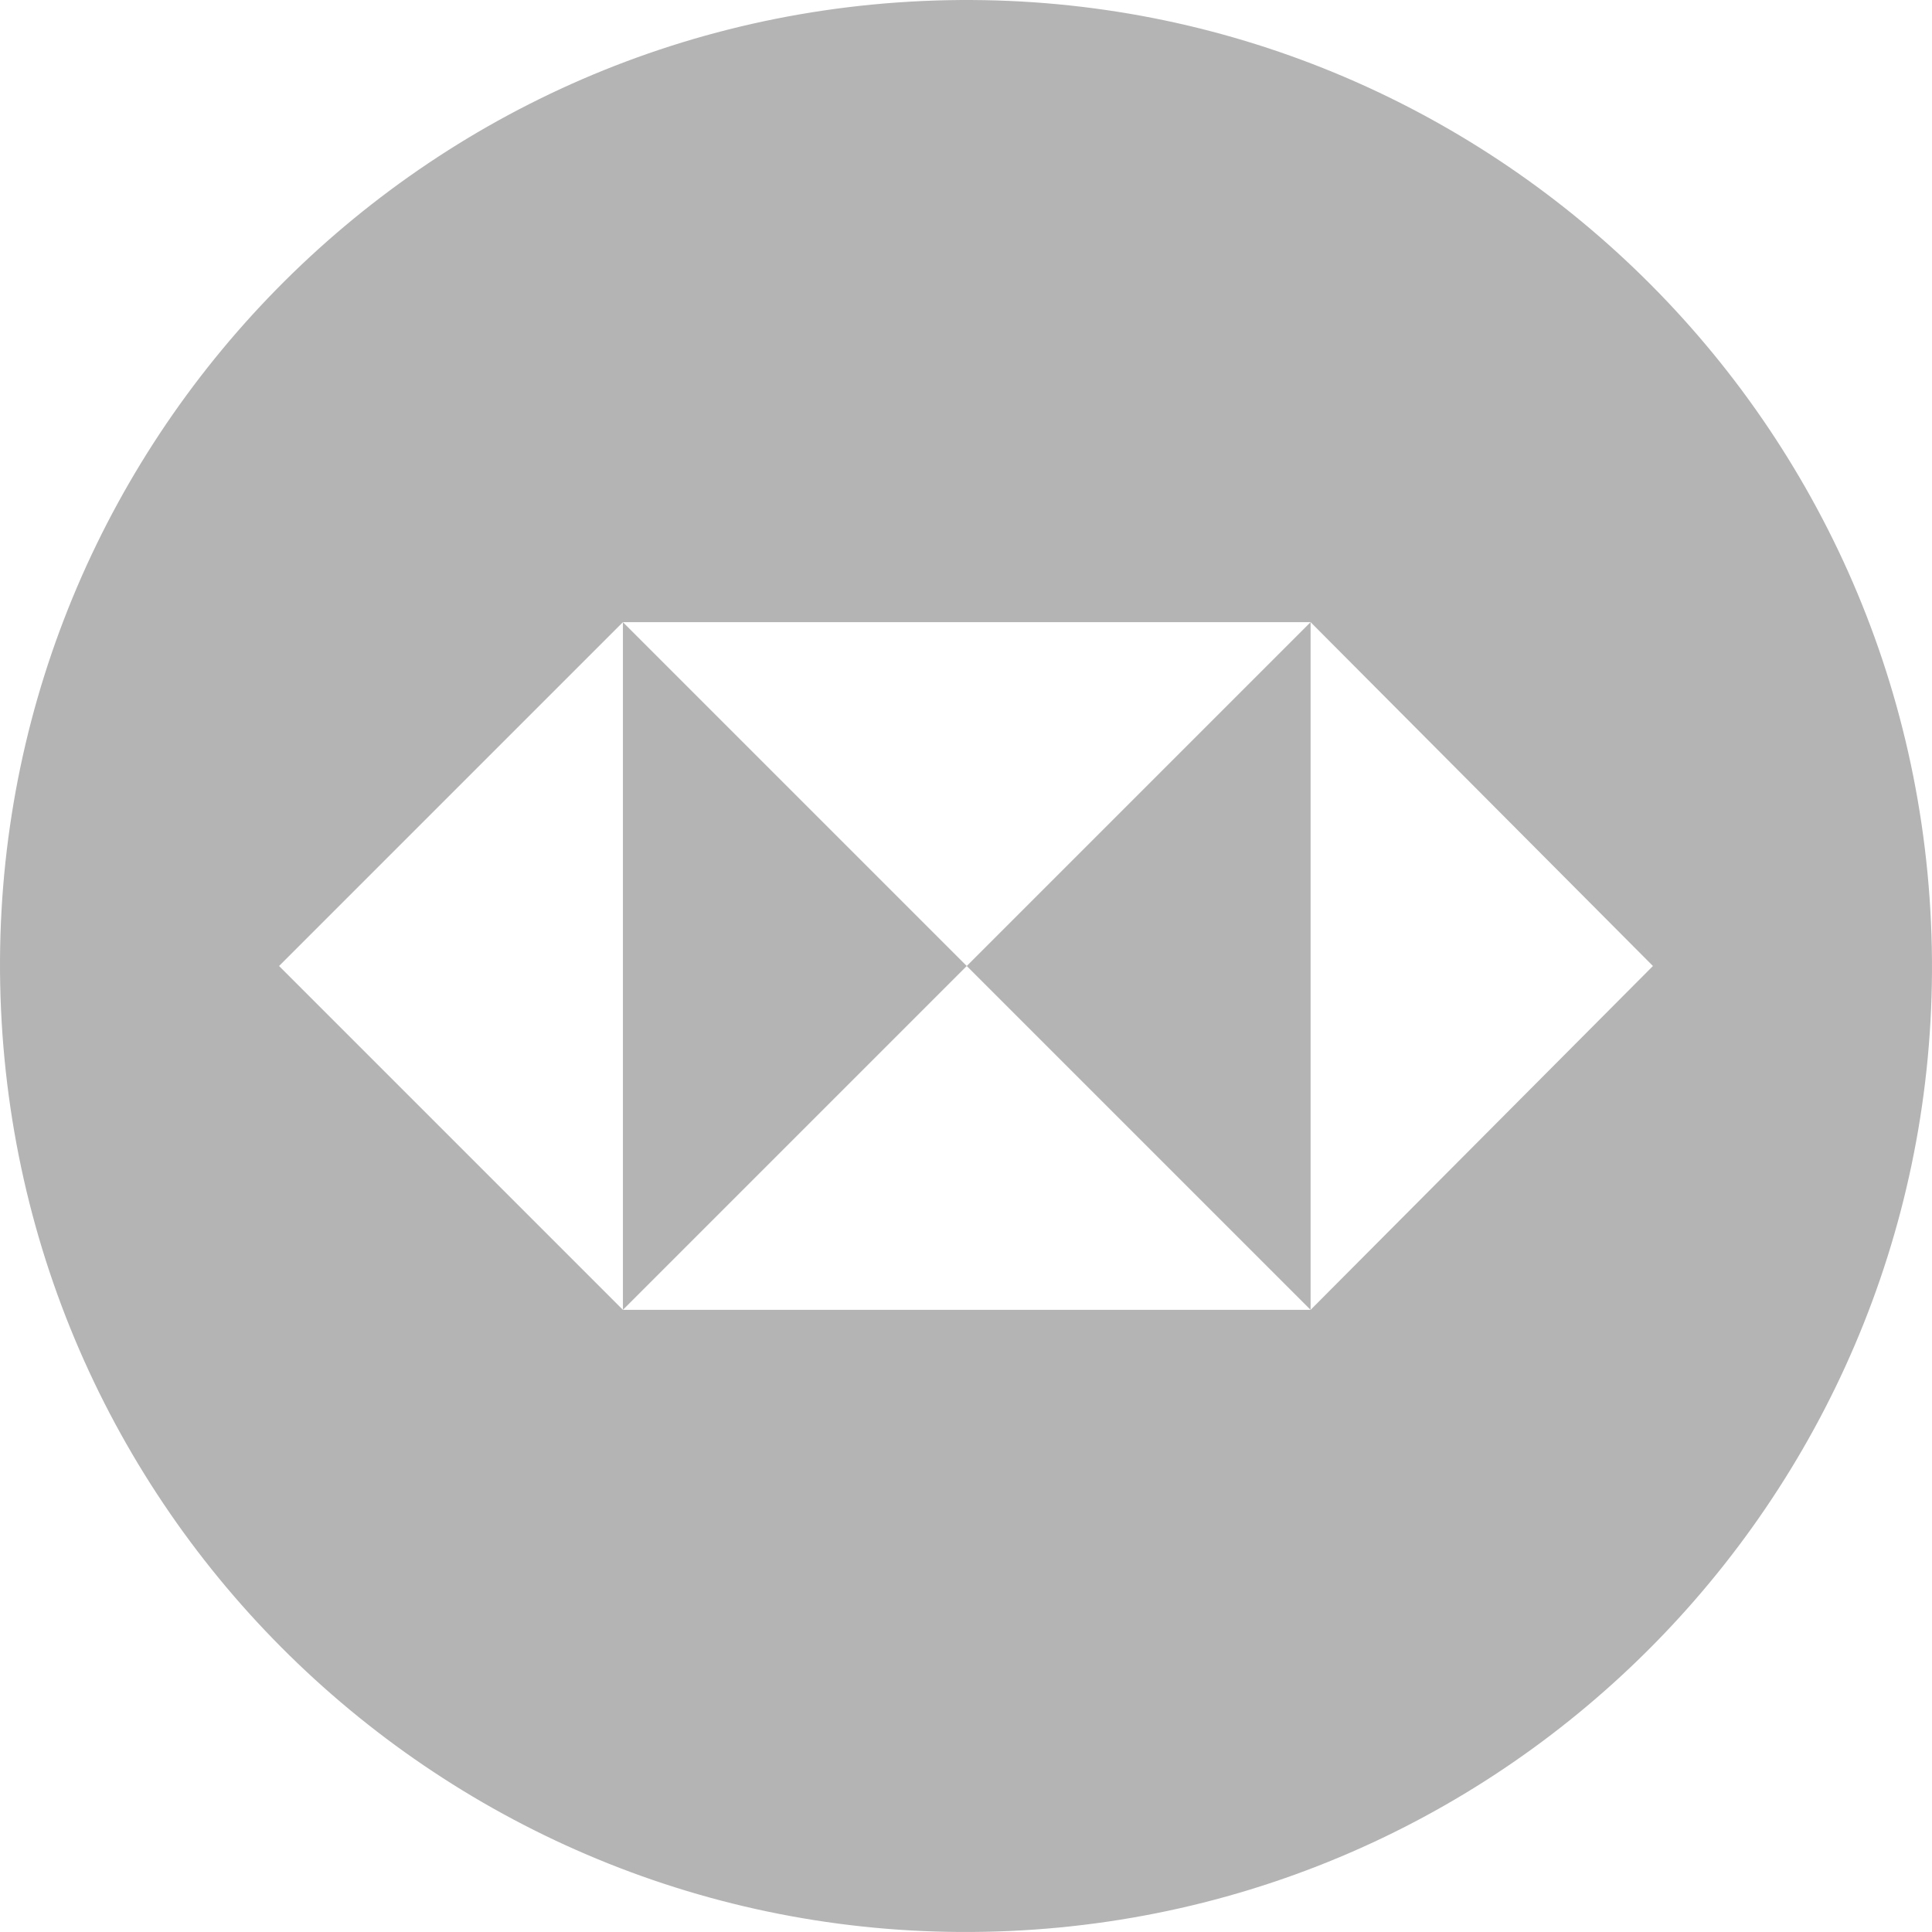 <svg id="레이어_1" data-name="레이어 1" xmlns="http://www.w3.org/2000/svg" viewBox="0 0 1080 1080"><defs><style>.cls-1{fill:#b4b4b4;}</style></defs><polygon class="cls-1" points="540.42 540 732.63 732.21 732.63 347.79 540.42 540"/><polygon class="cls-1" points="348.21 347.79 348.21 732.21 540.42 540 348.21 347.79"/><path class="cls-1" d="M1079.43,515.55C1065.91,217.67,813.54-13,515.53.57S-13,266.4.57,564.37s265.91,528.47,563.86,515.07S1093,813.44,1079.43,515.55ZM732.63,732.21H348.21L156,540,348.21,347.79H732.63L924,540Z"/></svg>